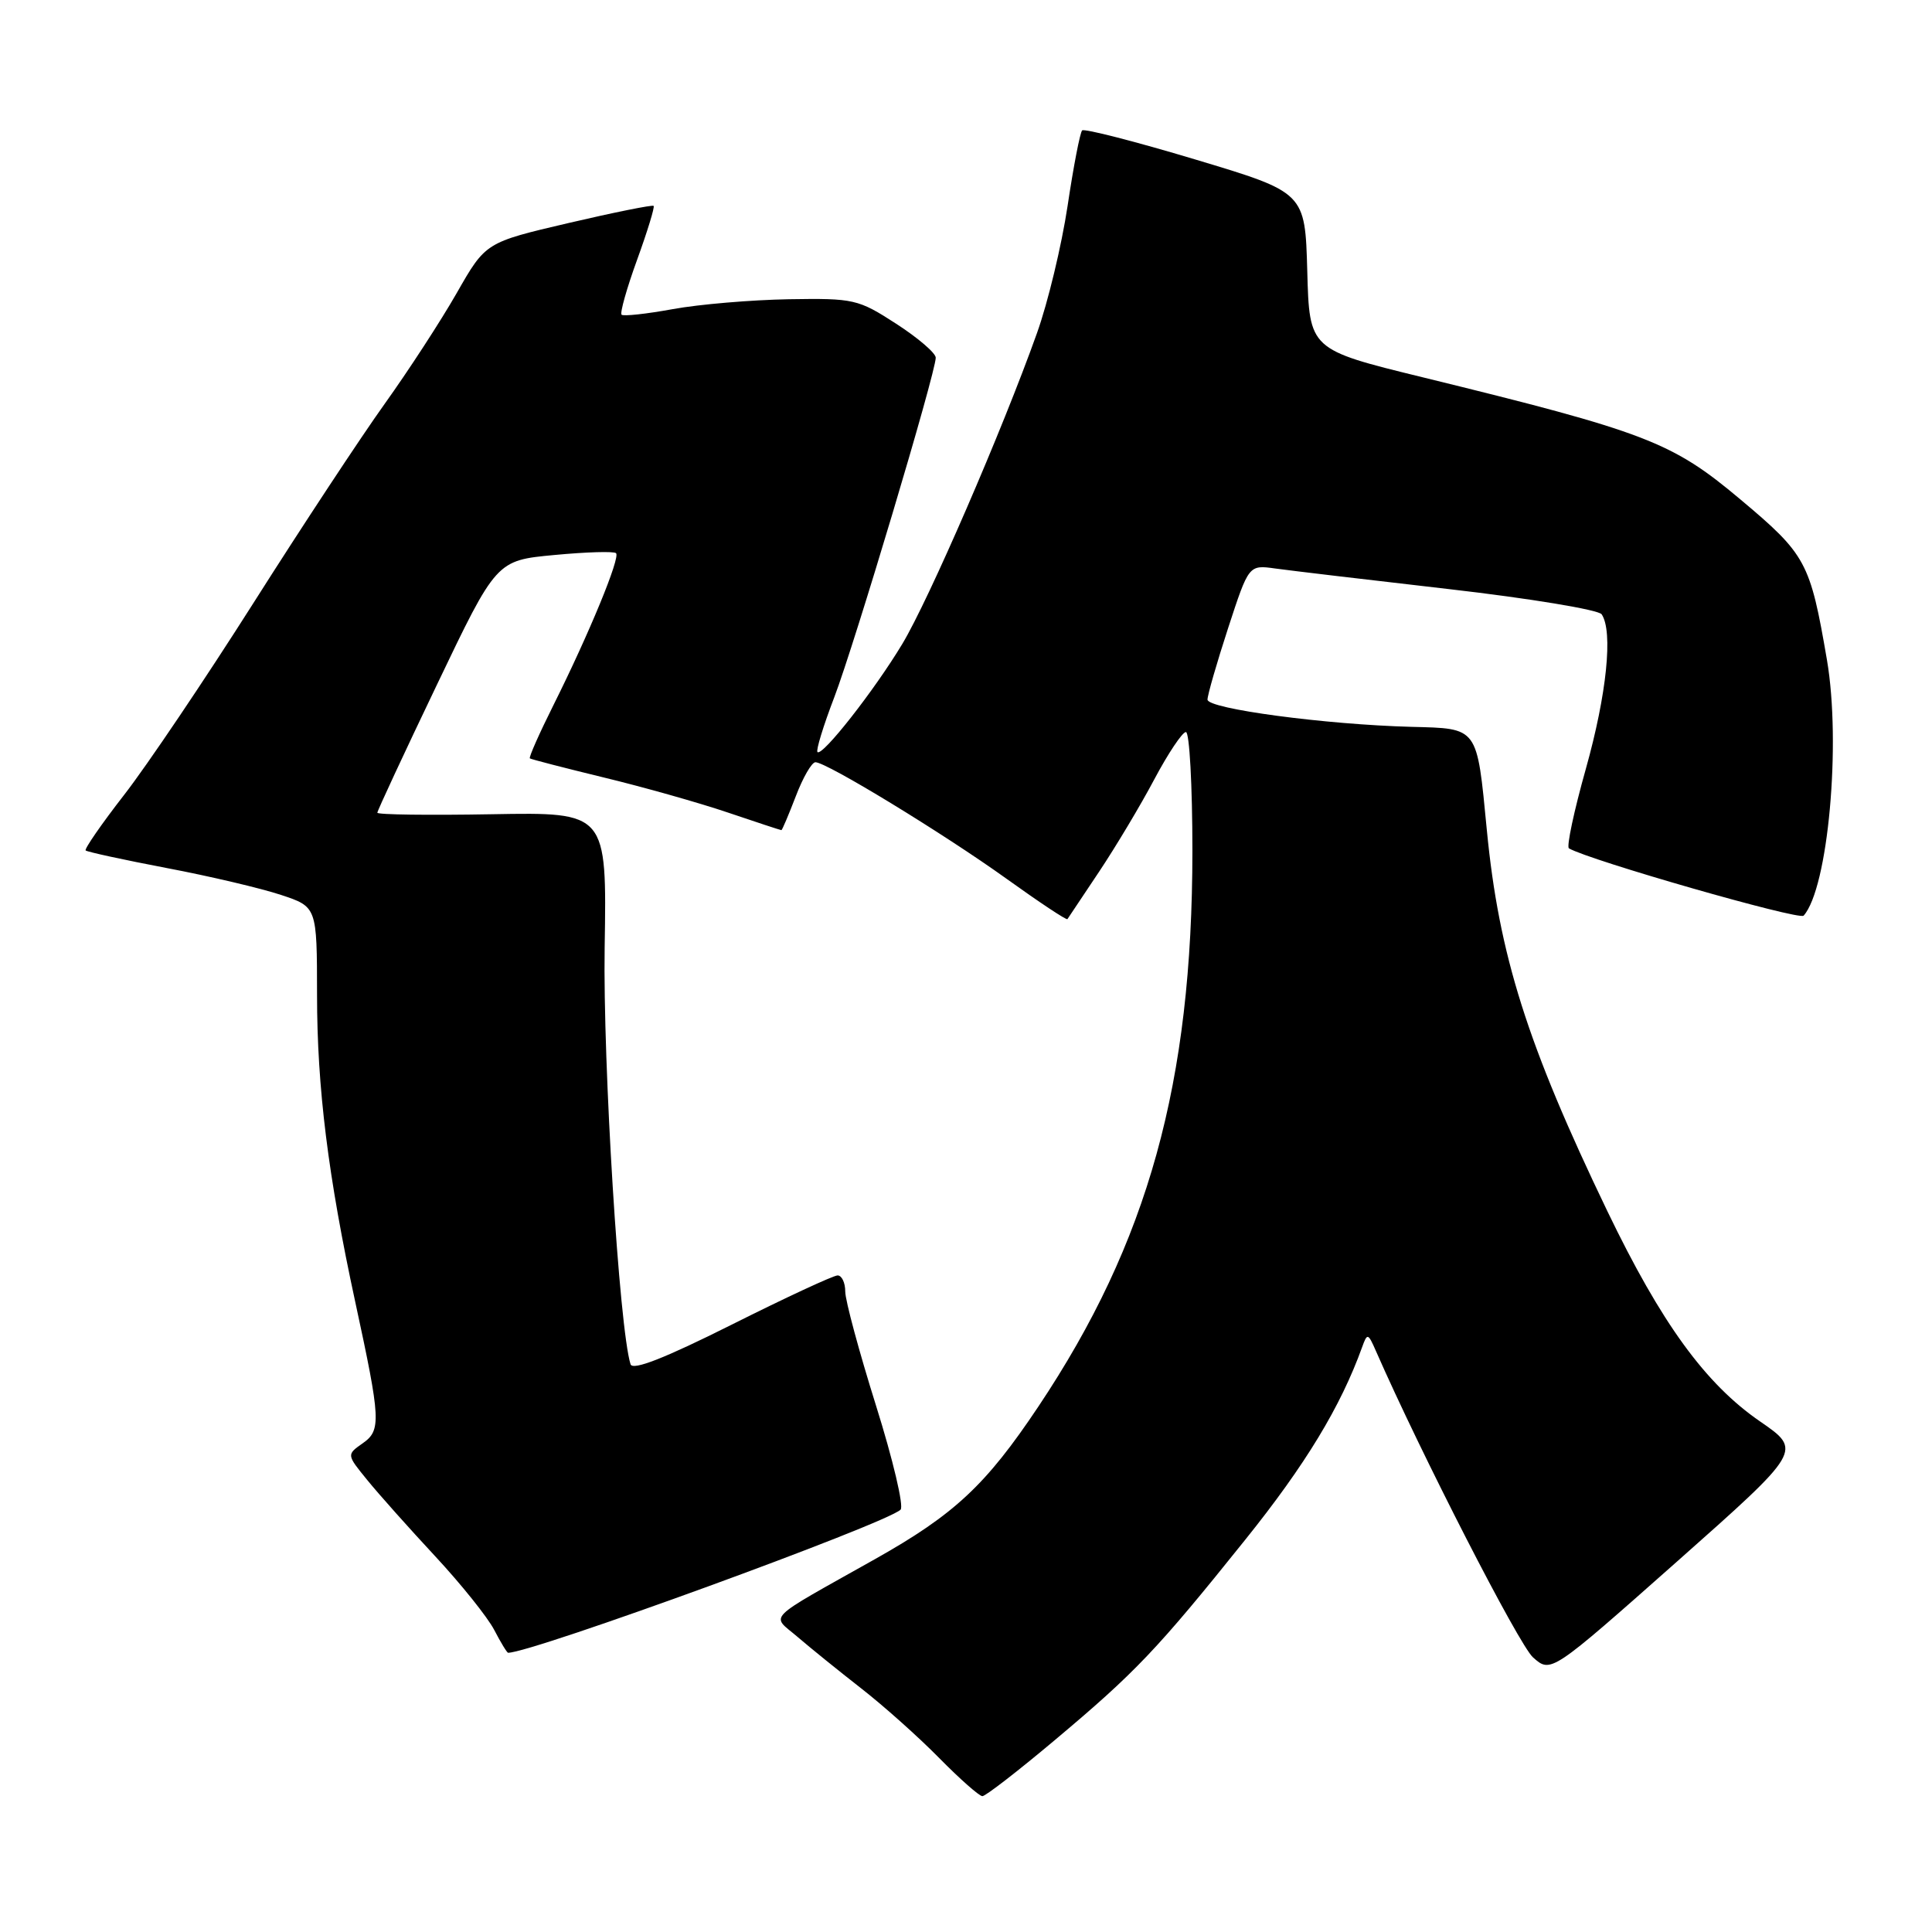 <?xml version="1.0" encoding="UTF-8" standalone="no"?>
<!DOCTYPE svg PUBLIC "-//W3C//DTD SVG 1.1//EN" "http://www.w3.org/Graphics/SVG/1.1/DTD/svg11.dtd" >
<svg xmlns="http://www.w3.org/2000/svg" xmlns:xlink="http://www.w3.org/1999/xlink" version="1.1" viewBox="0 0 256 256">
 <g >
 <path fill="currentColor"
d=" M 139.71 230.62 C 150.46 221.60 153.30 218.62 165.02 204.00 C 172.99 194.07 177.64 186.40 180.49 178.50 C 181.17 176.61 181.27 176.63 182.31 179.00 C 188.30 192.66 201.26 217.94 203.13 219.61 C 205.50 221.72 205.50 221.72 222.16 206.96 C 238.81 192.20 238.81 192.20 233.22 188.35 C 225.96 183.35 220.14 175.34 212.99 160.50 C 202.37 138.43 198.61 126.55 197.01 109.95 C 195.68 96.21 195.92 96.54 187.00 96.31 C 175.63 96.01 160.00 93.92 160.00 92.70 C 160.00 92.10 161.23 87.84 162.73 83.23 C 165.47 74.84 165.47 74.84 168.98 75.33 C 170.92 75.60 181.28 76.83 192.00 78.06 C 202.72 79.29 211.83 80.80 212.23 81.40 C 213.76 83.68 212.90 92.00 210.14 101.85 C 208.56 107.46 207.55 112.21 207.89 112.41 C 210.59 113.99 238.41 121.97 238.99 121.33 C 242.23 117.70 243.98 98.53 242.08 87.44 C 239.85 74.45 239.34 73.50 230.58 66.15 C 221.53 58.55 218.14 57.25 188.50 49.99 C 173.50 46.32 173.50 46.32 173.22 35.91 C 172.93 25.50 172.93 25.50 158.41 21.14 C 150.42 18.74 143.66 17.01 143.39 17.28 C 143.11 17.56 142.24 22.06 141.46 27.29 C 140.67 32.53 138.85 40.11 137.40 44.15 C 132.83 56.98 123.05 79.54 119.55 85.34 C 115.85 91.49 108.95 100.28 108.32 99.65 C 108.10 99.43 109.10 96.16 110.55 92.38 C 113.23 85.36 123.98 49.40 123.99 47.40 C 124.00 46.79 121.64 44.77 118.75 42.90 C 113.71 39.64 113.15 39.51 104.50 39.65 C 99.55 39.74 92.64 40.32 89.15 40.96 C 85.65 41.60 82.60 41.93 82.36 41.70 C 82.13 41.46 83.05 38.19 84.42 34.42 C 85.79 30.65 86.77 27.44 86.61 27.28 C 86.45 27.12 81.38 28.14 75.34 29.55 C 64.35 32.12 64.35 32.12 60.53 38.81 C 58.43 42.49 54.13 49.10 50.98 53.50 C 47.83 57.90 40.00 69.78 33.59 79.89 C 27.17 90.01 19.47 101.44 16.46 105.31 C 13.46 109.17 11.16 112.50 11.35 112.69 C 11.55 112.88 16.38 113.93 22.09 115.02 C 27.80 116.10 34.61 117.71 37.23 118.58 C 42.00 120.16 42.00 120.16 42.01 131.83 C 42.01 144.11 43.48 155.91 47.07 172.50 C 50.46 188.16 50.53 189.52 48.05 191.25 C 45.92 192.75 45.92 192.75 48.67 196.12 C 50.18 197.98 54.24 202.53 57.68 206.23 C 61.12 209.93 64.63 214.32 65.49 215.98 C 66.35 217.64 67.18 219.00 67.33 219.00 C 70.52 219.00 117.38 201.91 119.33 200.04 C 119.79 199.60 118.32 193.40 116.08 186.26 C 113.84 179.12 112.00 172.31 112.00 171.14 C 112.00 169.96 111.54 169.00 110.99 169.00 C 110.43 169.00 104.12 171.93 96.96 175.52 C 88.08 179.97 83.83 181.64 83.55 180.77 C 82.05 176.01 79.88 140.96 80.12 125.56 C 80.41 107.62 80.41 107.62 65.21 107.89 C 56.84 108.04 50.00 107.95 50.00 107.69 C 50.00 107.43 53.55 99.80 57.89 90.74 C 65.77 74.26 65.77 74.26 73.46 73.54 C 77.69 73.14 81.37 73.03 81.63 73.30 C 82.22 73.88 78.07 83.94 73.36 93.38 C 71.47 97.16 70.05 100.36 70.21 100.49 C 70.37 100.61 74.78 101.75 80.00 103.02 C 85.22 104.28 92.62 106.37 96.43 107.66 C 100.23 108.95 103.44 110.00 103.54 110.00 C 103.64 110.00 104.50 107.97 105.45 105.50 C 106.39 103.03 107.56 101.00 108.05 101.00 C 109.53 101.00 125.01 110.44 133.37 116.44 C 137.70 119.55 141.33 121.96 141.44 121.79 C 141.54 121.63 143.43 118.80 145.64 115.50 C 147.84 112.20 151.14 106.69 152.96 103.25 C 154.79 99.81 156.67 97.00 157.14 97.00 C 157.61 97.00 158.00 104.09 158.00 112.75 C 157.99 143.49 152.14 164.60 137.58 186.39 C 130.64 196.78 126.48 200.66 116.00 206.56 C 101.10 214.94 102.16 213.88 105.67 216.89 C 107.34 218.33 111.13 221.39 114.10 223.71 C 117.07 226.02 121.73 230.18 124.46 232.96 C 127.19 235.73 129.76 238.00 130.17 238.00 C 130.59 238.00 134.88 234.68 139.71 230.62 Z "/>
</g>
</svg>